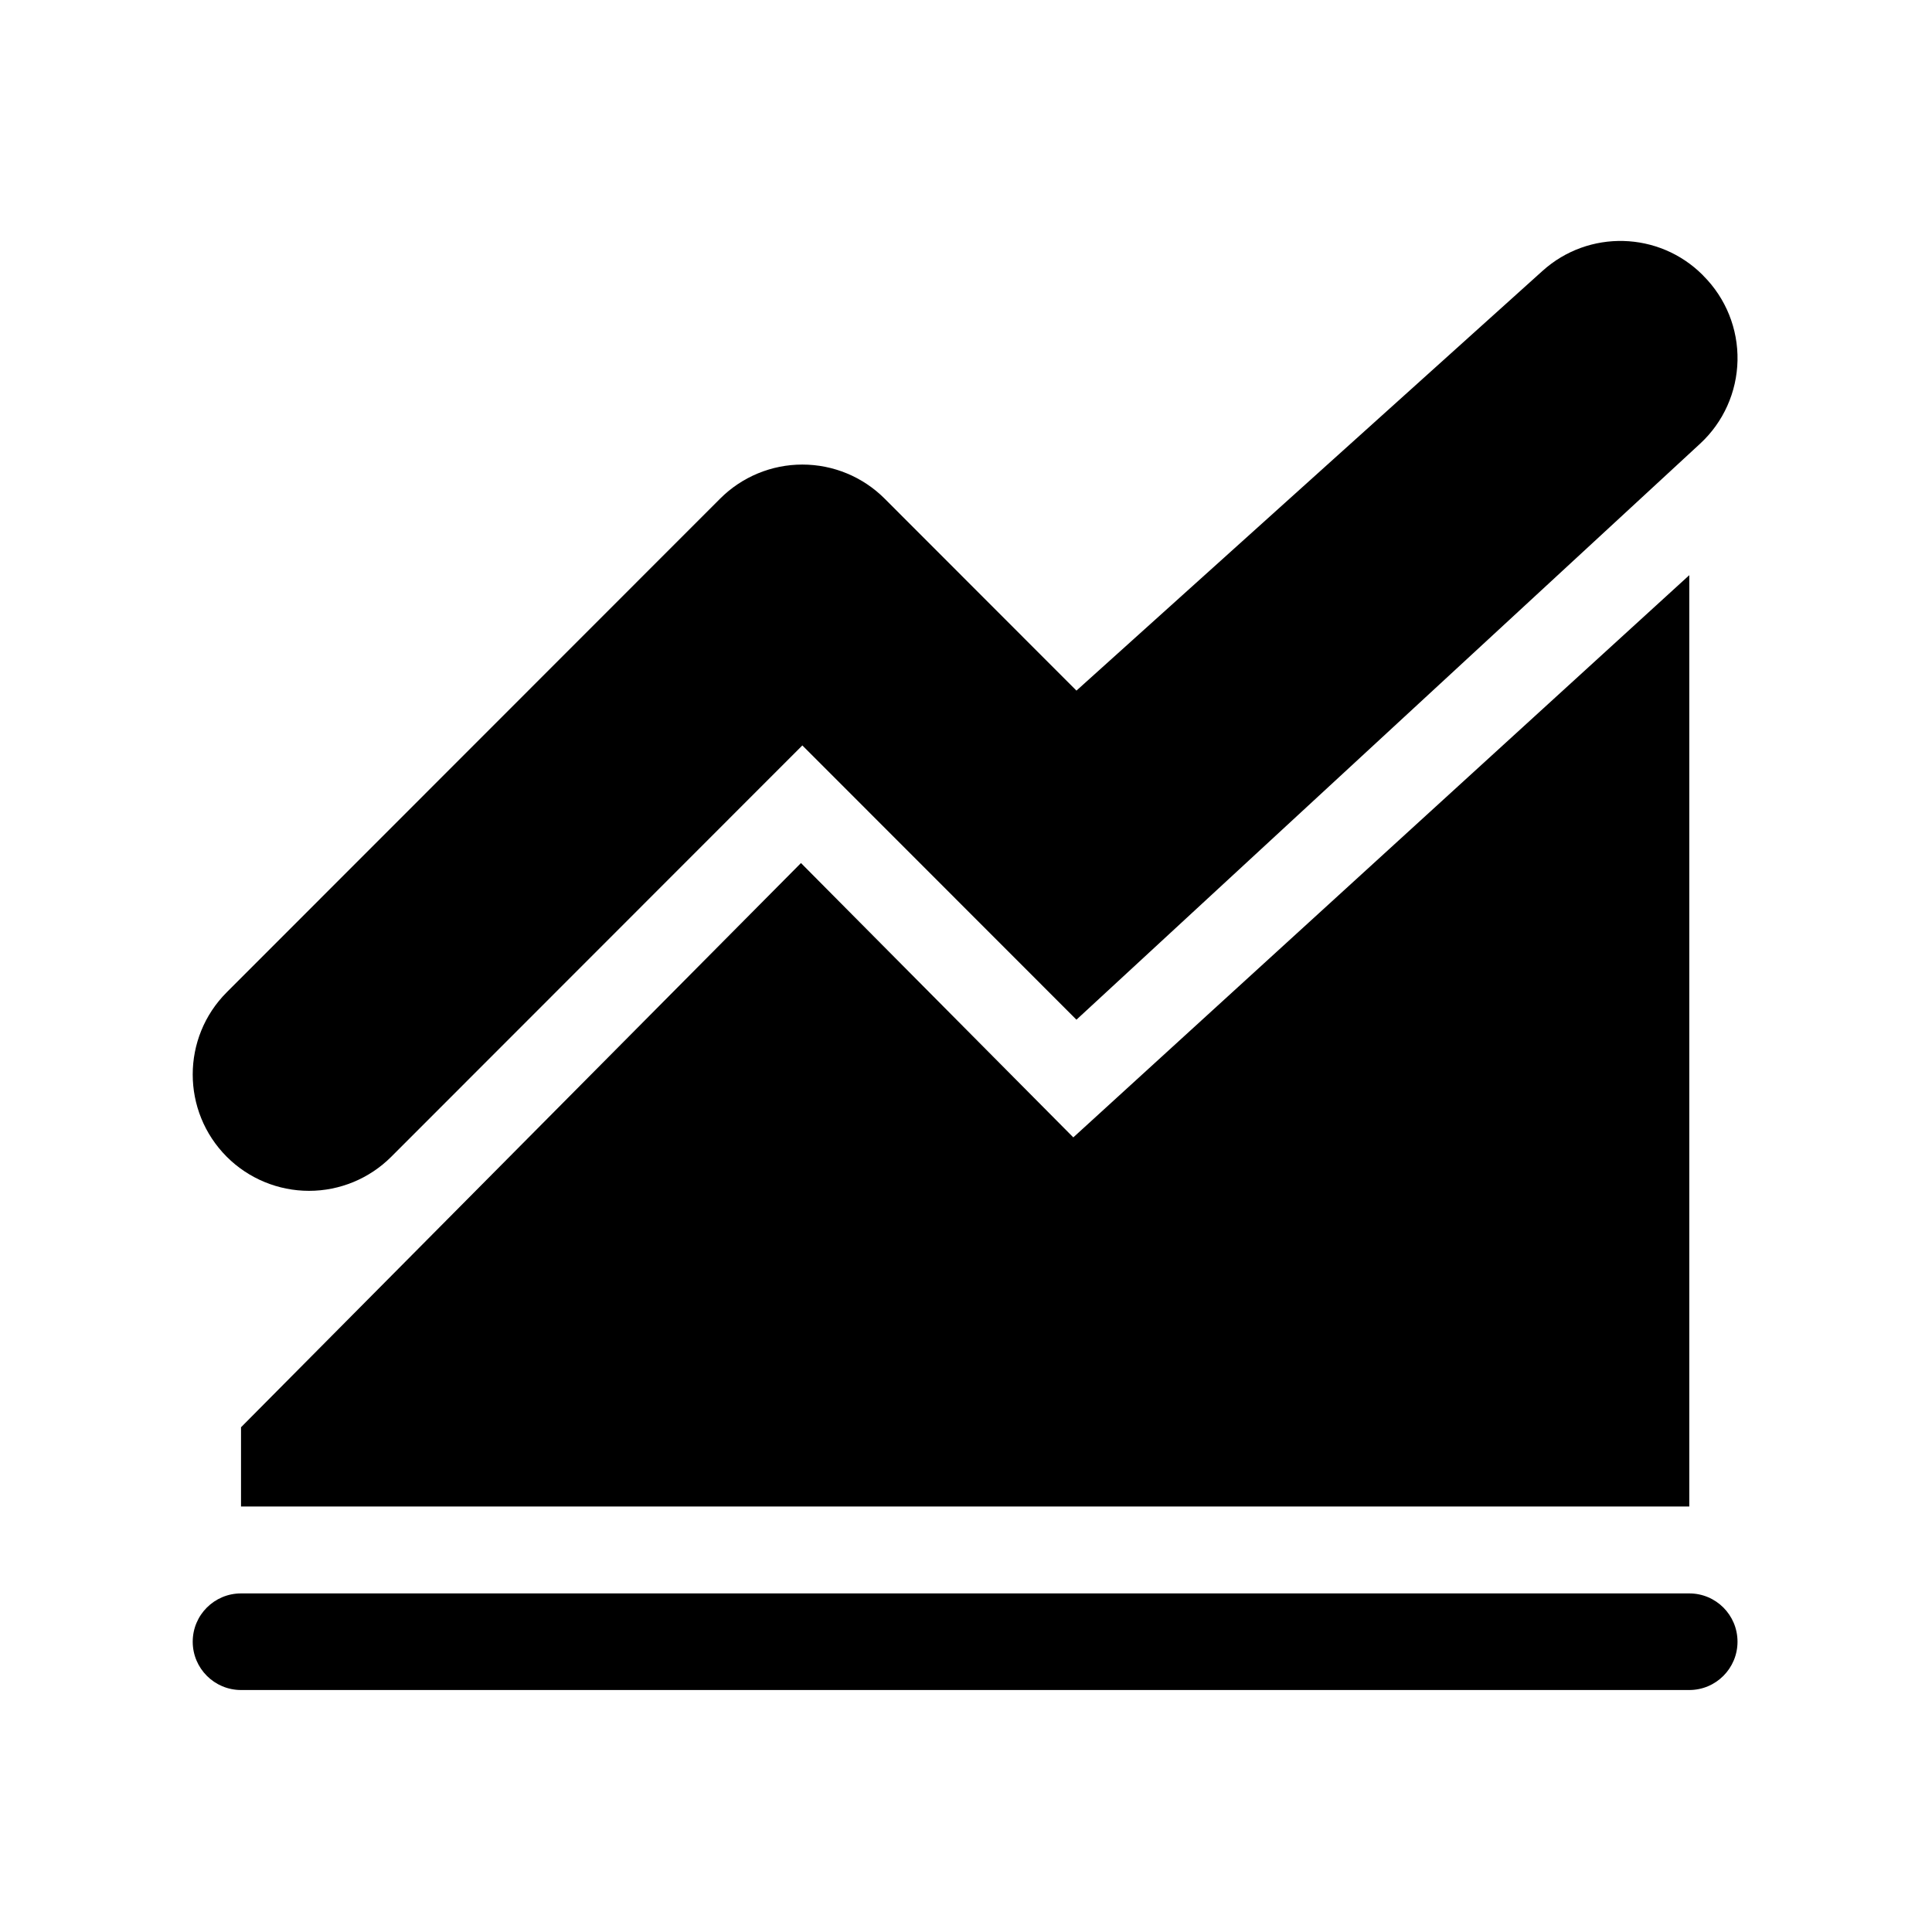 <svg width="24" height="24" viewBox="0 0 24 24" fill="currentColor" xmlns="http://www.w3.org/2000/svg">
<path fill-rule="evenodd" clip-rule="evenodd" d="M9.967 9.26L13.372 12.667L21.12 5.511C21.409 5.244 21.576 4.871 21.584 4.478C21.592 4.085 21.439 3.705 21.161 3.427L21.151 3.416C20.608 2.873 19.734 2.85 19.163 3.364L13.372 8.579L10.989 6.194C10.718 5.923 10.351 5.771 9.967 5.771C9.584 5.771 9.217 5.923 8.946 6.194L2.817 12.326C2.253 12.89 2.253 13.805 2.817 14.37C3.088 14.641 3.456 14.793 3.839 14.793C4.222 14.793 4.589 14.641 4.86 14.37L9.967 9.26ZM2.994 18.714V17.73L9.95 10.721L13.333 14.129L20.985 7.145V18.714H2.994ZM20.985 19.794H2.994C2.663 19.794 2.394 20.062 2.394 20.394C2.394 20.725 2.663 20.994 2.994 20.994H20.985C21.316 20.994 21.584 20.725 21.584 20.394C21.584 20.062 21.316 19.794 20.985 19.794Z" fill="currentColor"/>
</svg>
